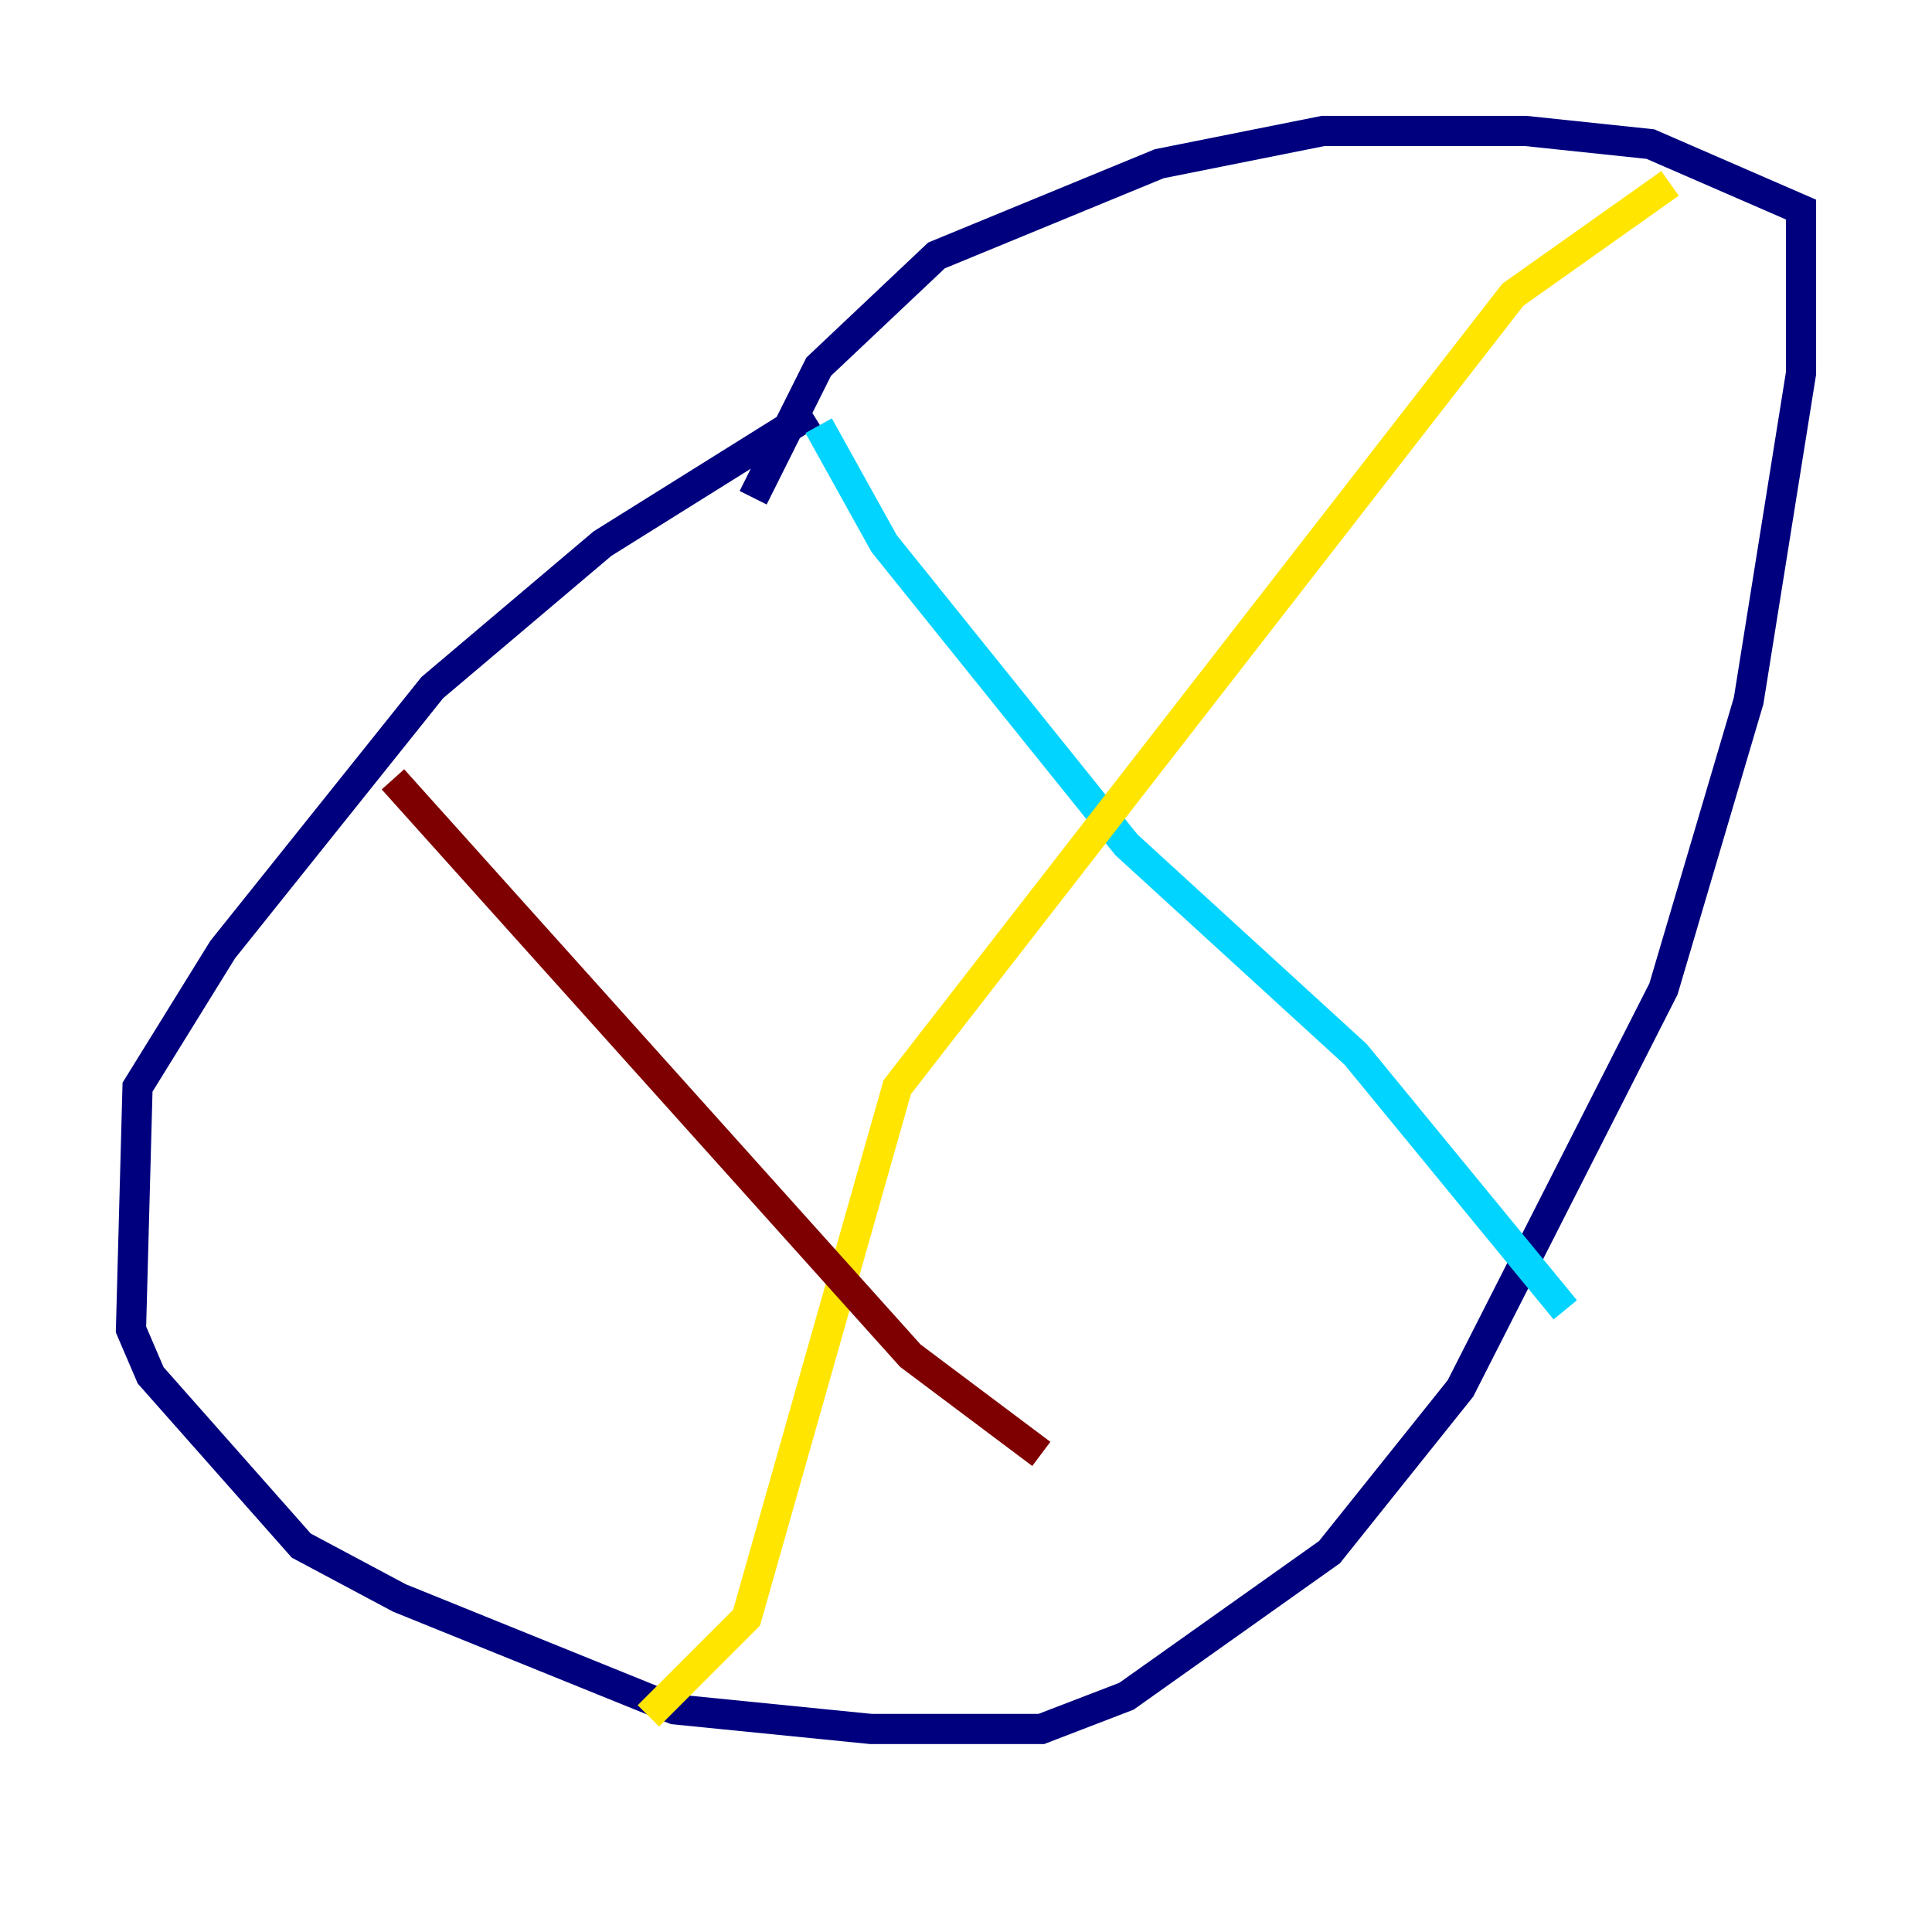 <?xml version="1.0" encoding="utf-8" ?>
<svg baseProfile="tiny" height="128" version="1.2" viewBox="0,0,128,128" width="128" xmlns="http://www.w3.org/2000/svg" xmlns:ev="http://www.w3.org/2001/xml-events" xmlns:xlink="http://www.w3.org/1999/xlink"><defs /><polyline fill="none" points="53.803,27.336 39.919,36.014 28.637,45.559 14.752,62.915 9.112,72.027 8.678,88.081 9.98,91.119 19.959,102.4 26.468,105.871 44.691,113.248 57.709,114.549 68.99,114.549 74.63,112.38 88.081,102.834 96.759,91.986 110.21,65.519 115.851,46.427 119.322,24.732 119.322,13.885 109.342,9.546 101.098,8.678 87.647,8.678 76.8,10.848 62.047,16.922 54.237,24.298 49.898,32.976" stroke="#00007f" stroke-width="2" /><polyline fill="none" points="54.237,28.203 58.576,36.014 74.63,55.973 89.817,69.858 103.702,86.78" stroke="#00d4ff" stroke-width="2" /><polyline fill="none" points="110.644,12.149 100.231,19.525 59.444,72.027 49.464,107.173 42.956,113.681" stroke="#ffe500" stroke-width="2" /><polyline fill="none" points="26.034,51.634 60.312,89.817 68.99,96.325" stroke="#7f0000" stroke-width="2" /></svg>